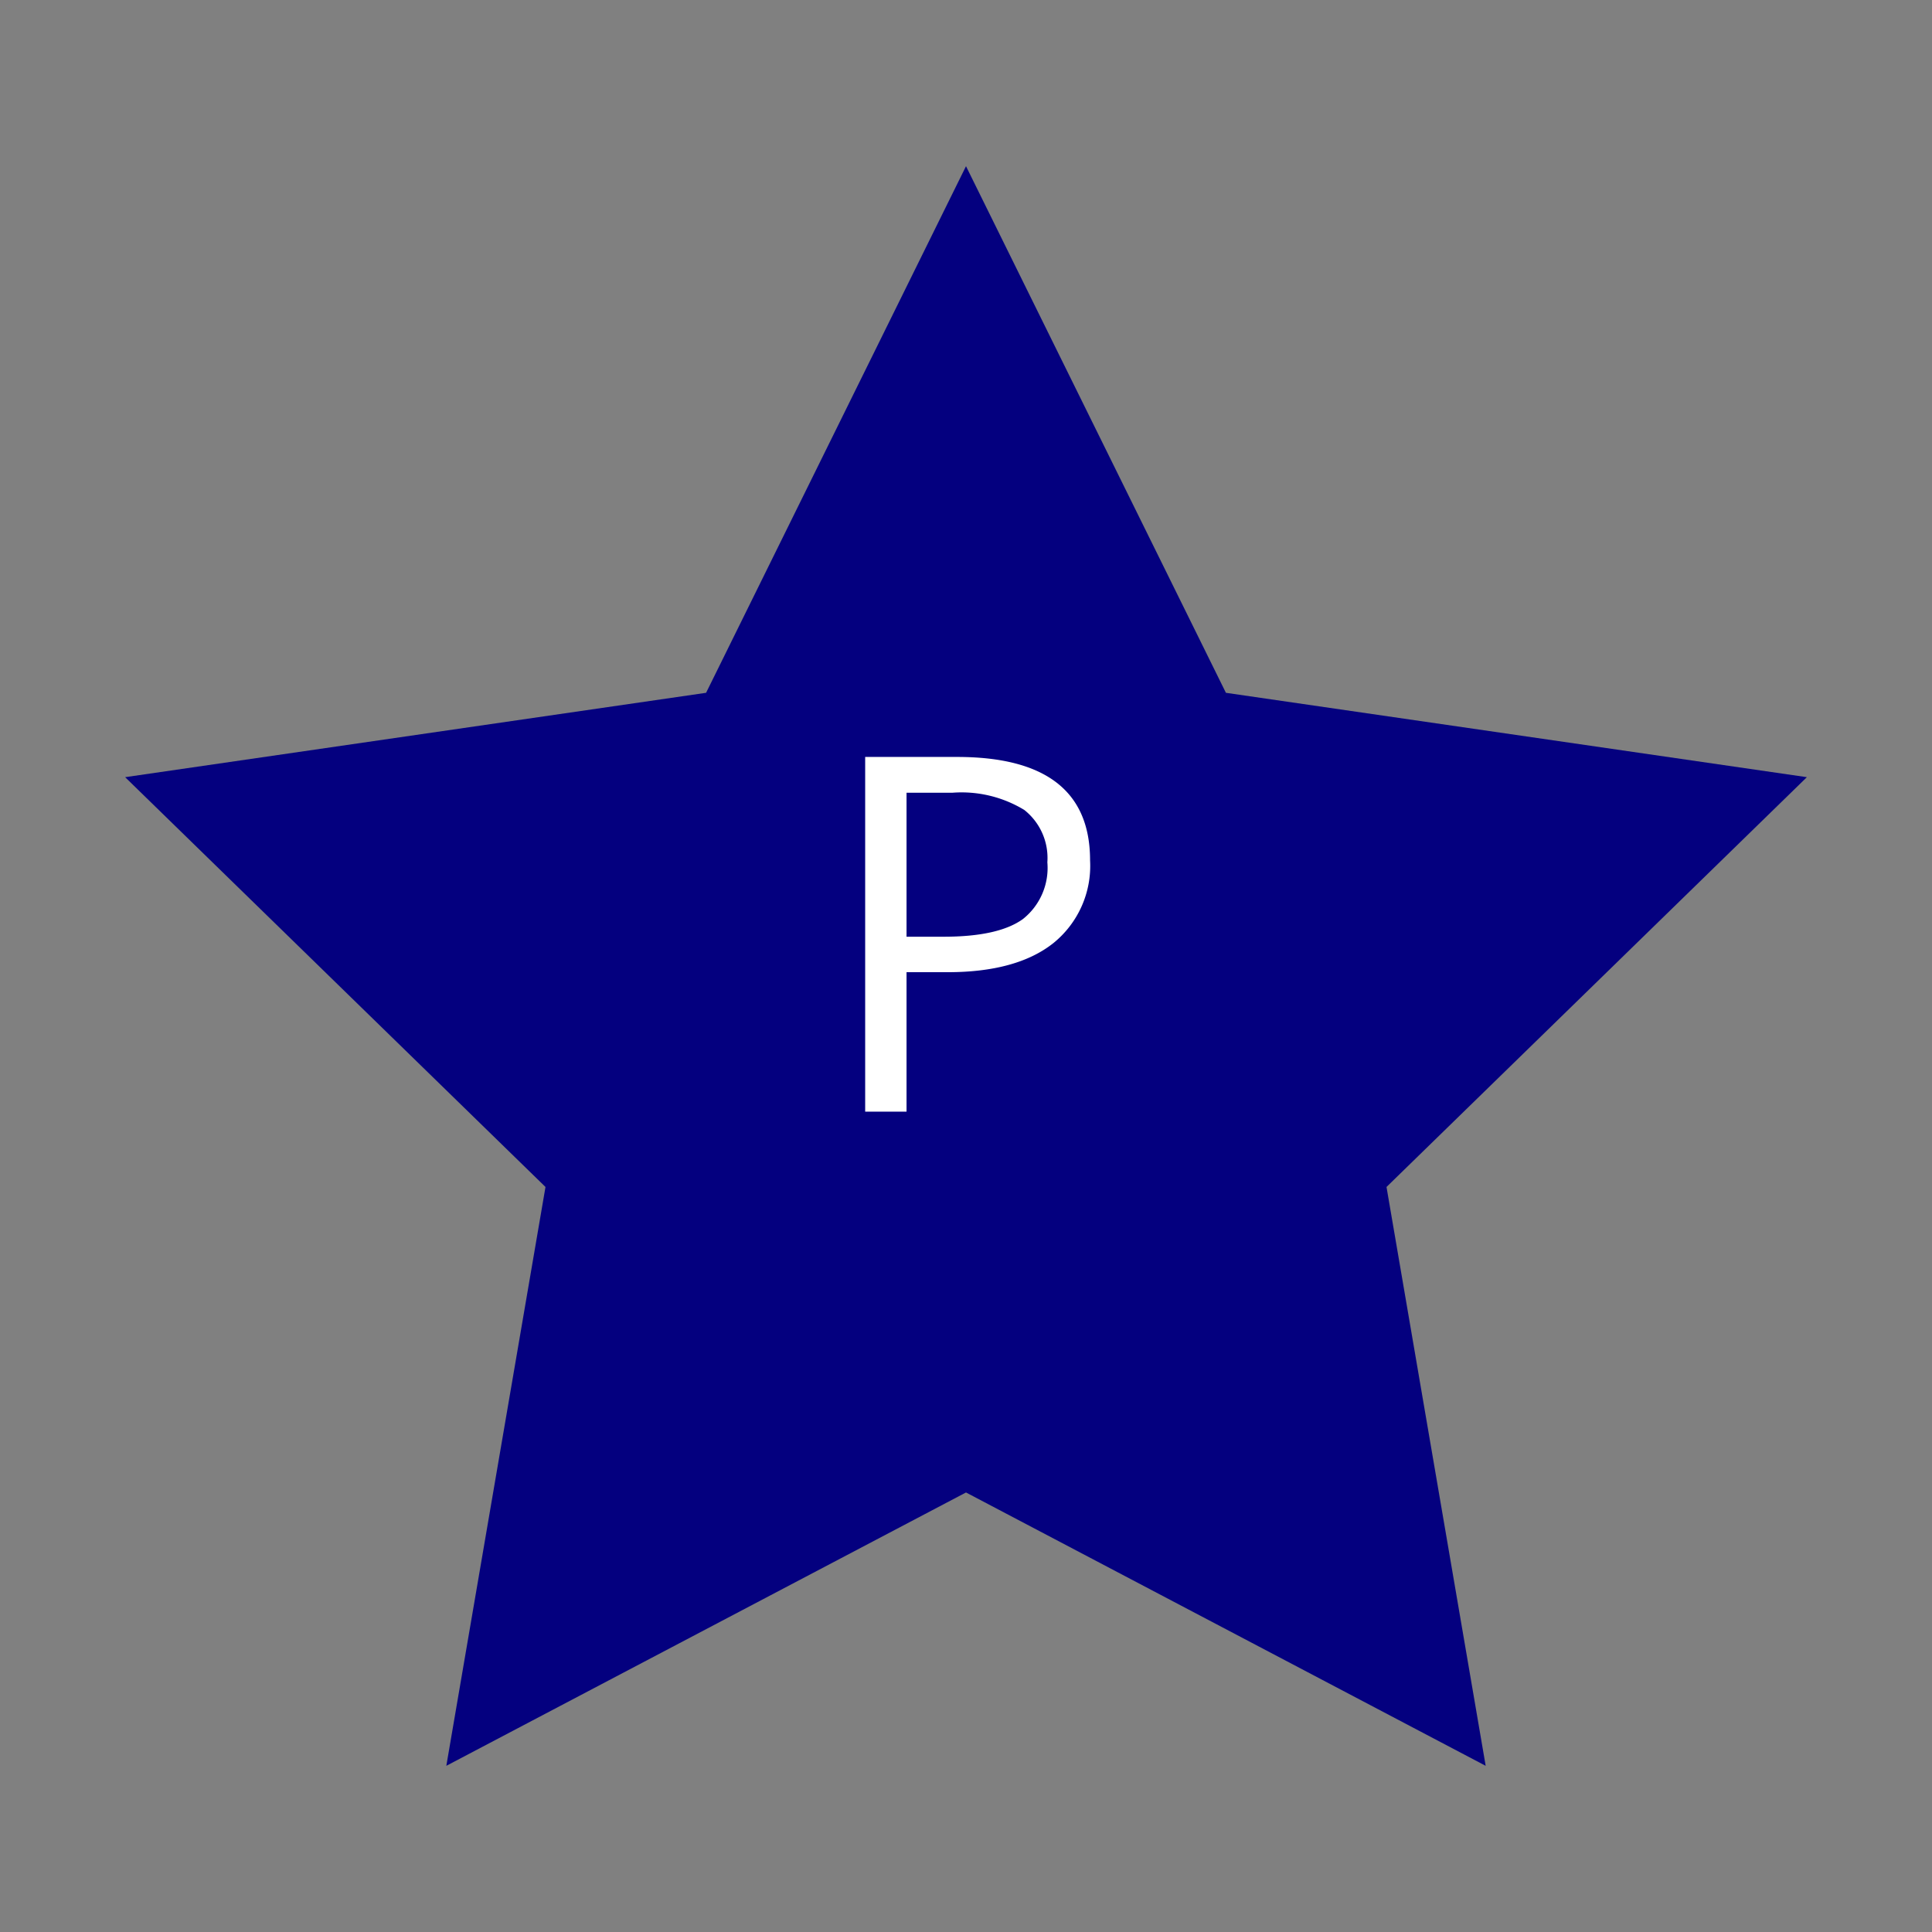 <svg id="Layer_1" data-name="Layer 1" xmlns="http://www.w3.org/2000/svg" viewBox="0 0 128 128"><rect x="0" y="0" width="128" height="128" fill="#808080" stroke="none"/><defs><style>.cls-1{fill:#04007f;}.cls-2{fill:#fff;}</style></defs><title>menuButton-profile</title><polygon class="cls-1" points="64 11.01 81.22 45.9 119.71 51.49 91.86 78.64 98.43 116.99 64 98.88 29.57 116.99 36.14 78.64 8.29 51.49 46.78 45.9 64 11.01"/><path class="cls-2" d="M72.22,57a6.58,6.58,0,0,1-2.44,5.49q-2.43,1.92-7,1.92H60.06v9.24H57.32V50.15h6.09Q72.22,50.15,72.22,57ZM60.06,62.06h2.46q3.63,0,5.25-1.17a4.32,4.32,0,0,0,1.62-3.76,4.05,4.05,0,0,0-1.53-3.47,8,8,0,0,0-4.75-1.14H60.06Z"/></svg>